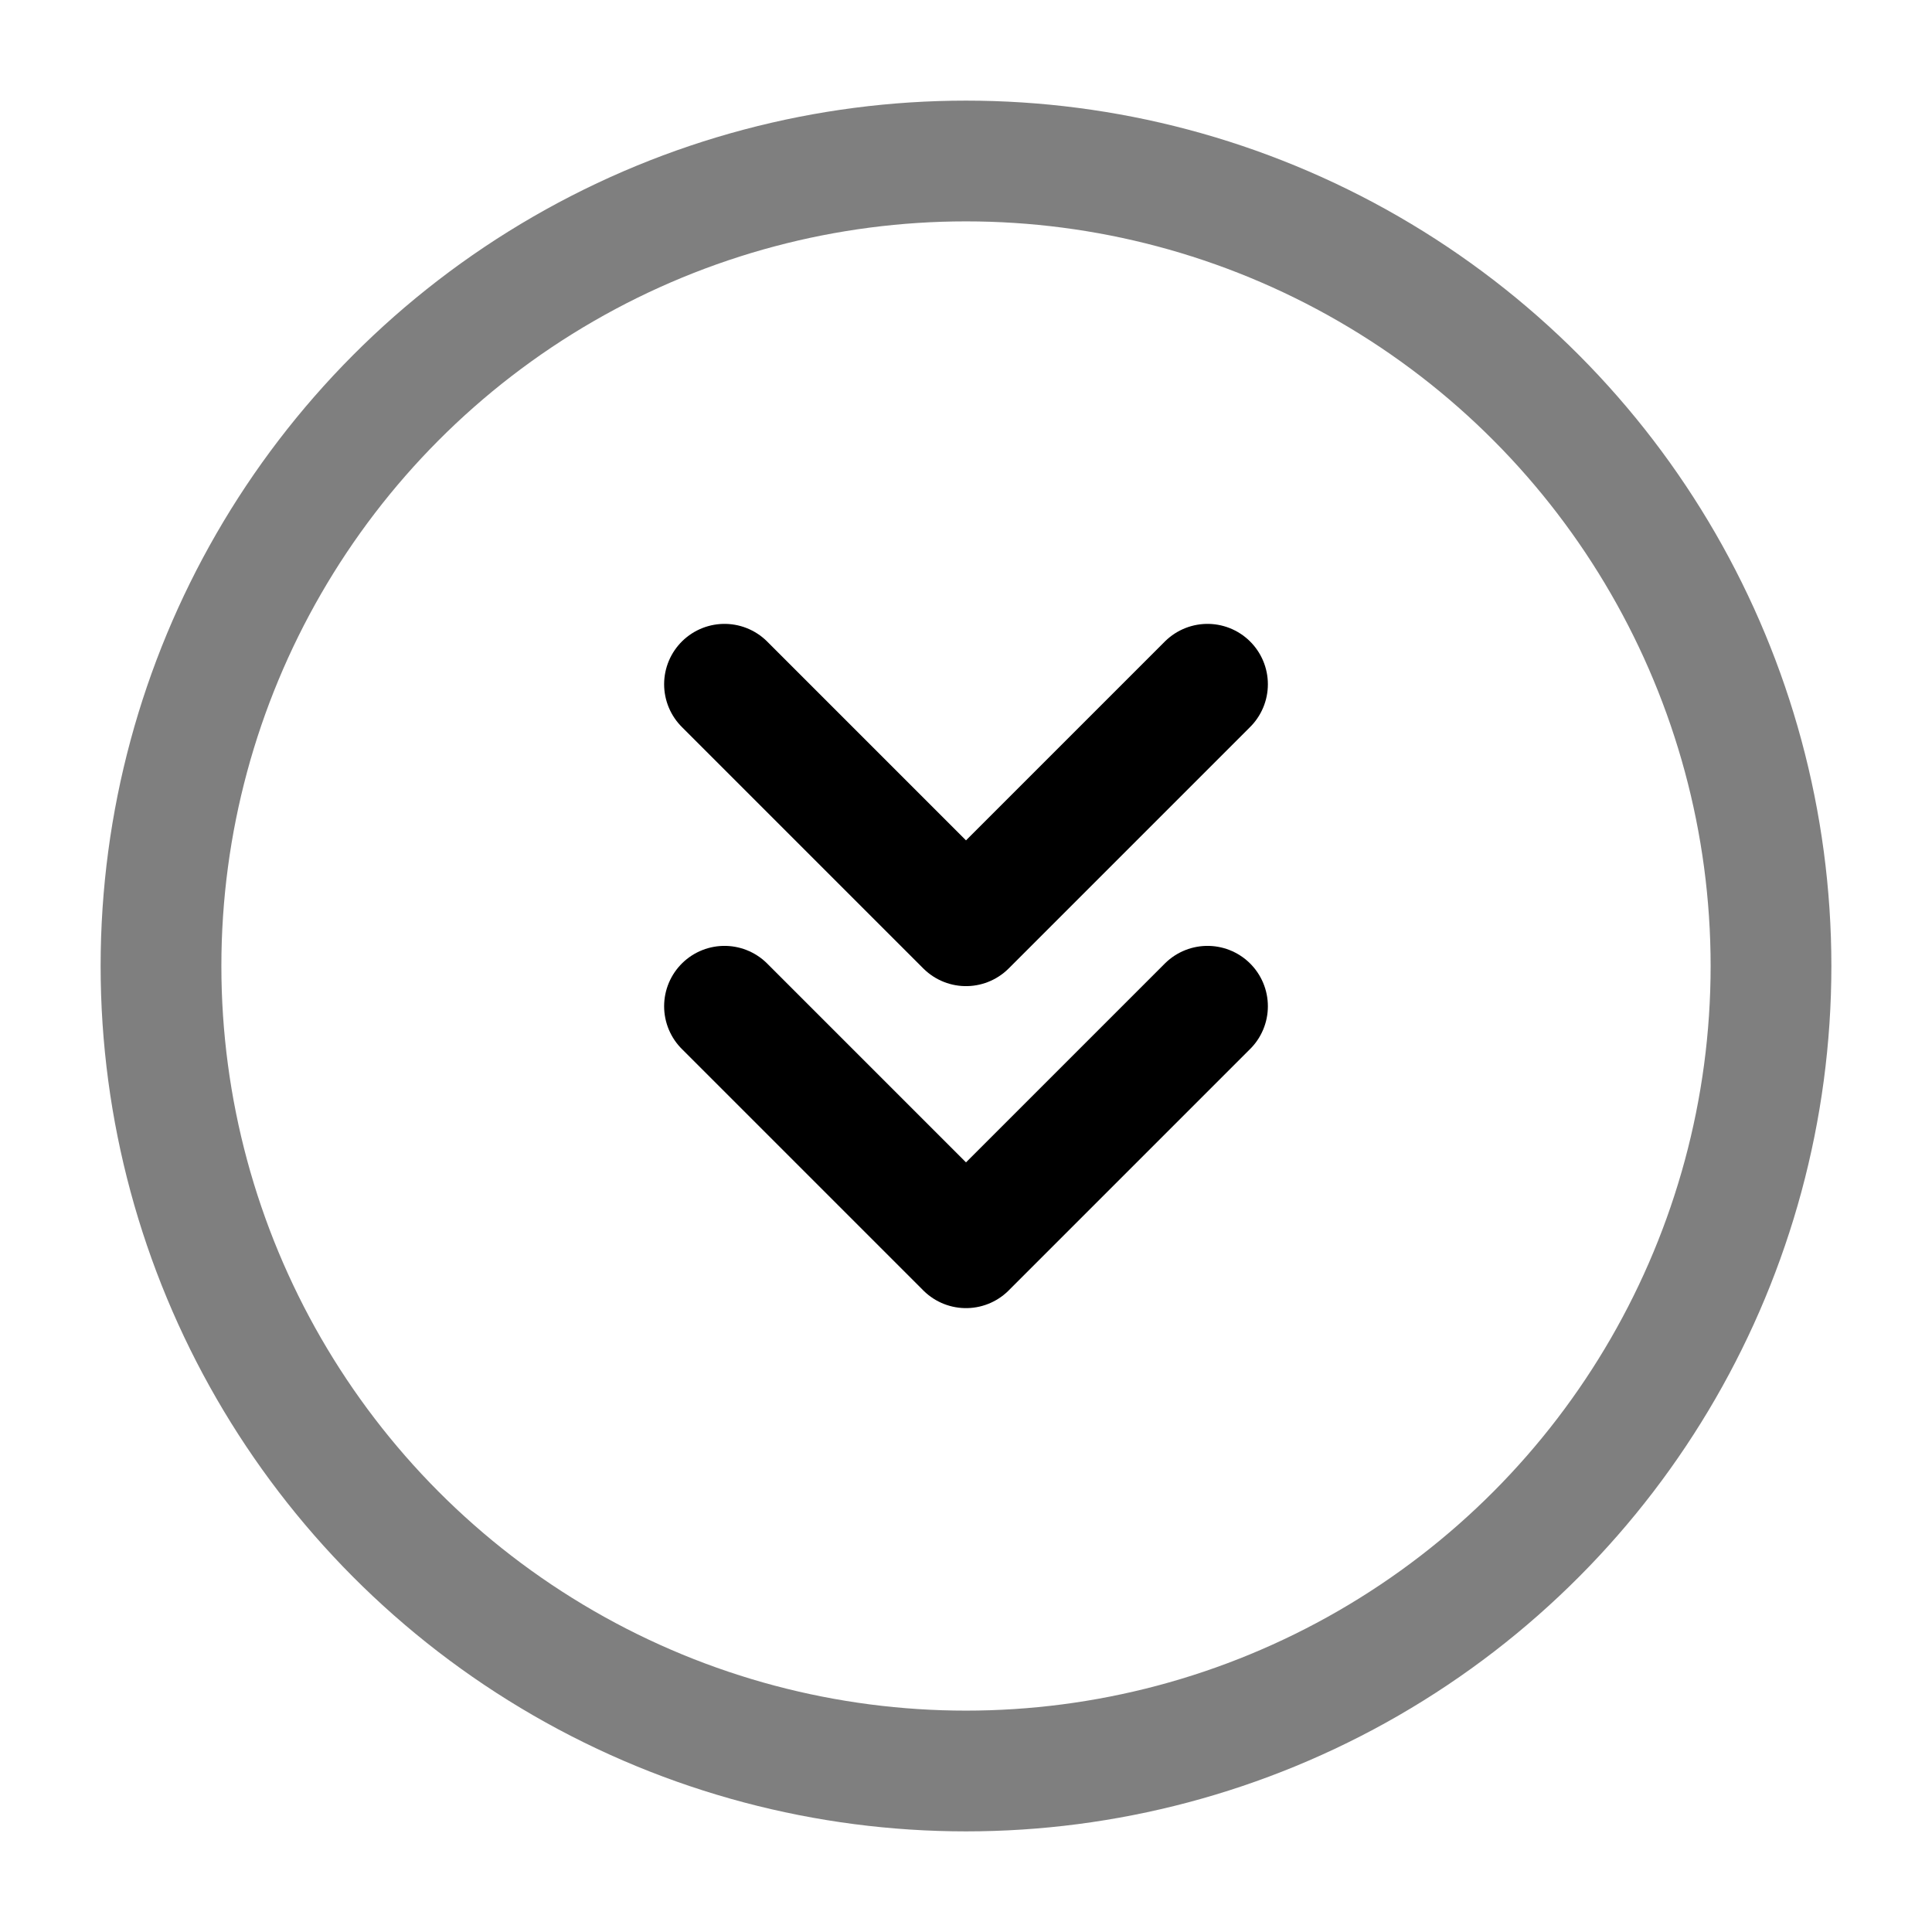 <svg width="24" height="24" viewBox="0 0 24 24" fill="none" xmlns="http://www.w3.org/2000/svg"><g id="Line Duotone / Arrows / Round Double Alt Arrow Down"><circle id="Vector" opacity="0.5" cx="12" cy="12" r="10" stroke="currentColor" stroke-width="1.5"/><path id="Vector_2" d="M9 8.5L12 11.5L15 8.5" stroke="currentColor" stroke-width="1.5" stroke-linecap="round" stroke-linejoin="round"/><path id="Vector_3" d="M9 12.5L12 15.5L15 12.5" stroke="currentColor" stroke-width="1.5" stroke-linecap="round" stroke-linejoin="round"/></g></svg>
